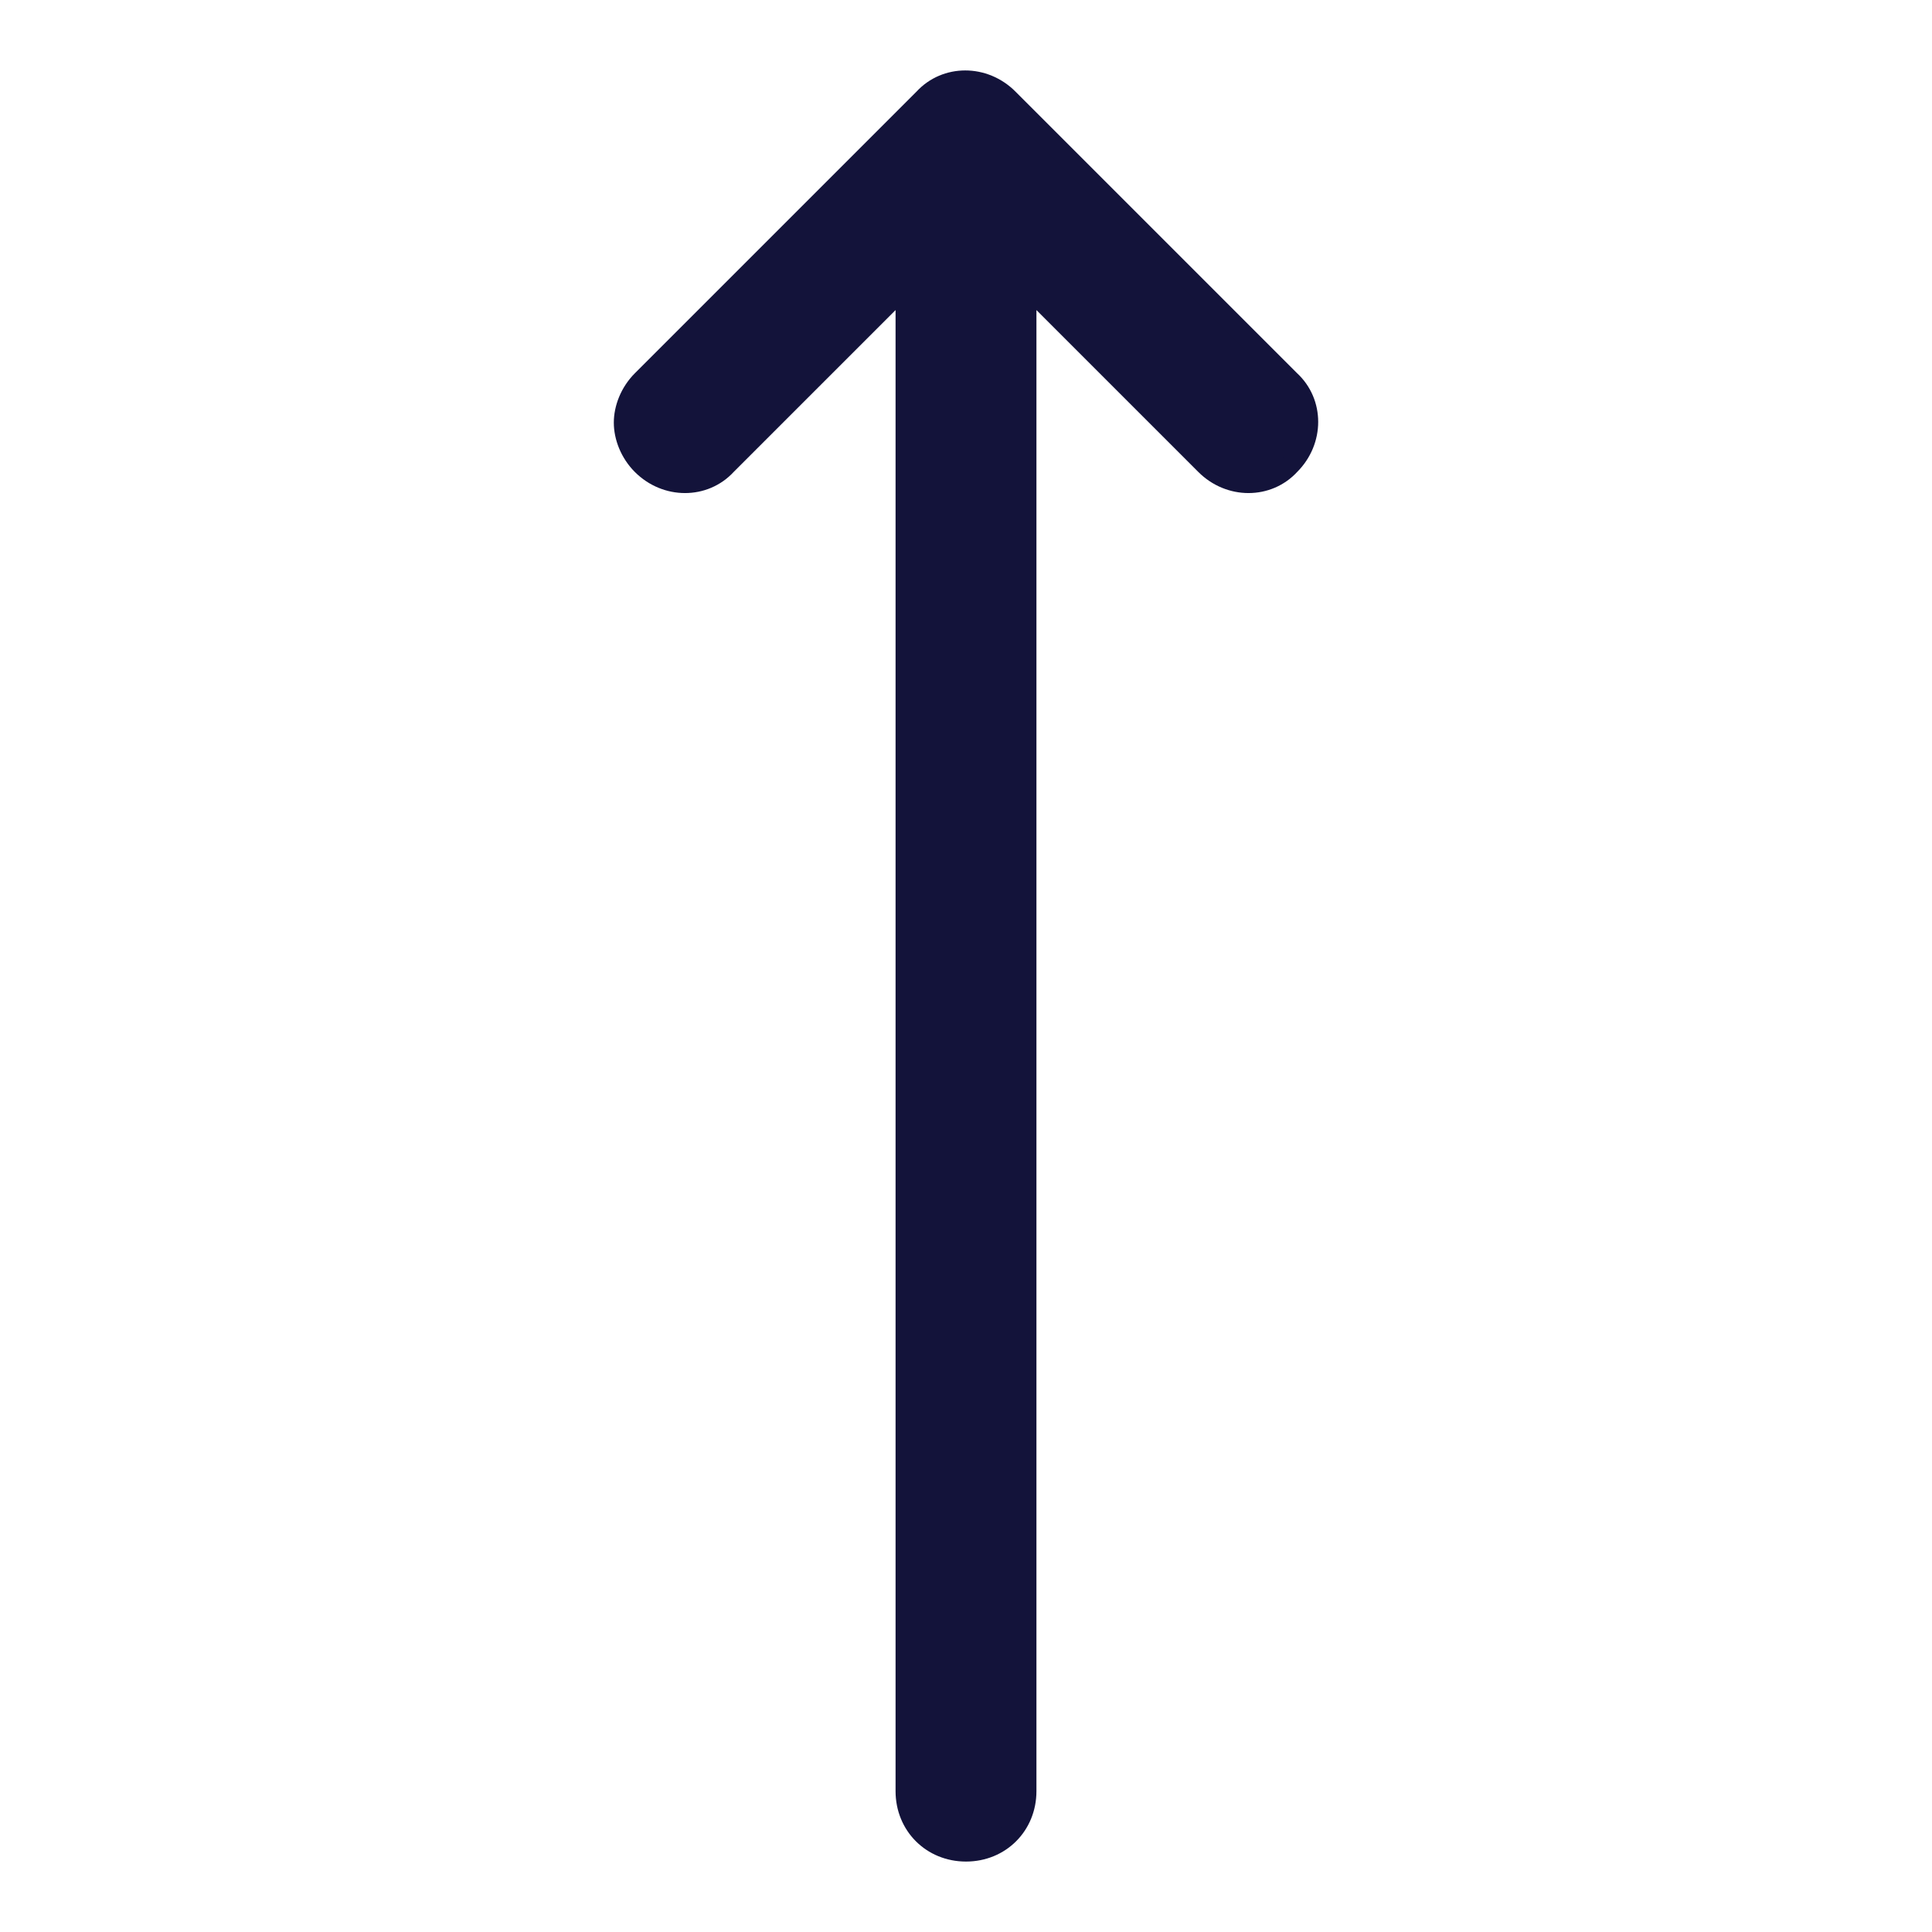 <svg width="96" height="96" xmlns="http://www.w3.org/2000/svg" xmlns:xlink="http://www.w3.org/1999/xlink" overflow="hidden"><defs><clipPath id="clip0"><rect x="55" y="282" width="96" height="96"/></clipPath></defs><g clip-path="url(#clip0)" transform="translate(-55 -282)"><path d="M106 371 106 296.2 114.9 305.1C116.1 306.3 118 306.3 119.1 305.1 120.3 303.9 120.3 302 119.1 300.9L105.1 286.9C103.9 285.7 102 285.7 100.9 286.9L86.9 300.9C86.3 301.5 86 302.3 86 303 86 303.7 86.3 304.5 86.9 305.1 88.1 306.3 90 306.3 91.1 305.1L100 296.2 100 371C100 372.7 101.3 374 103 374 104.7 374 106 372.7 106 371Z" stroke="#13133A" fill="#13133A"/></g></svg>